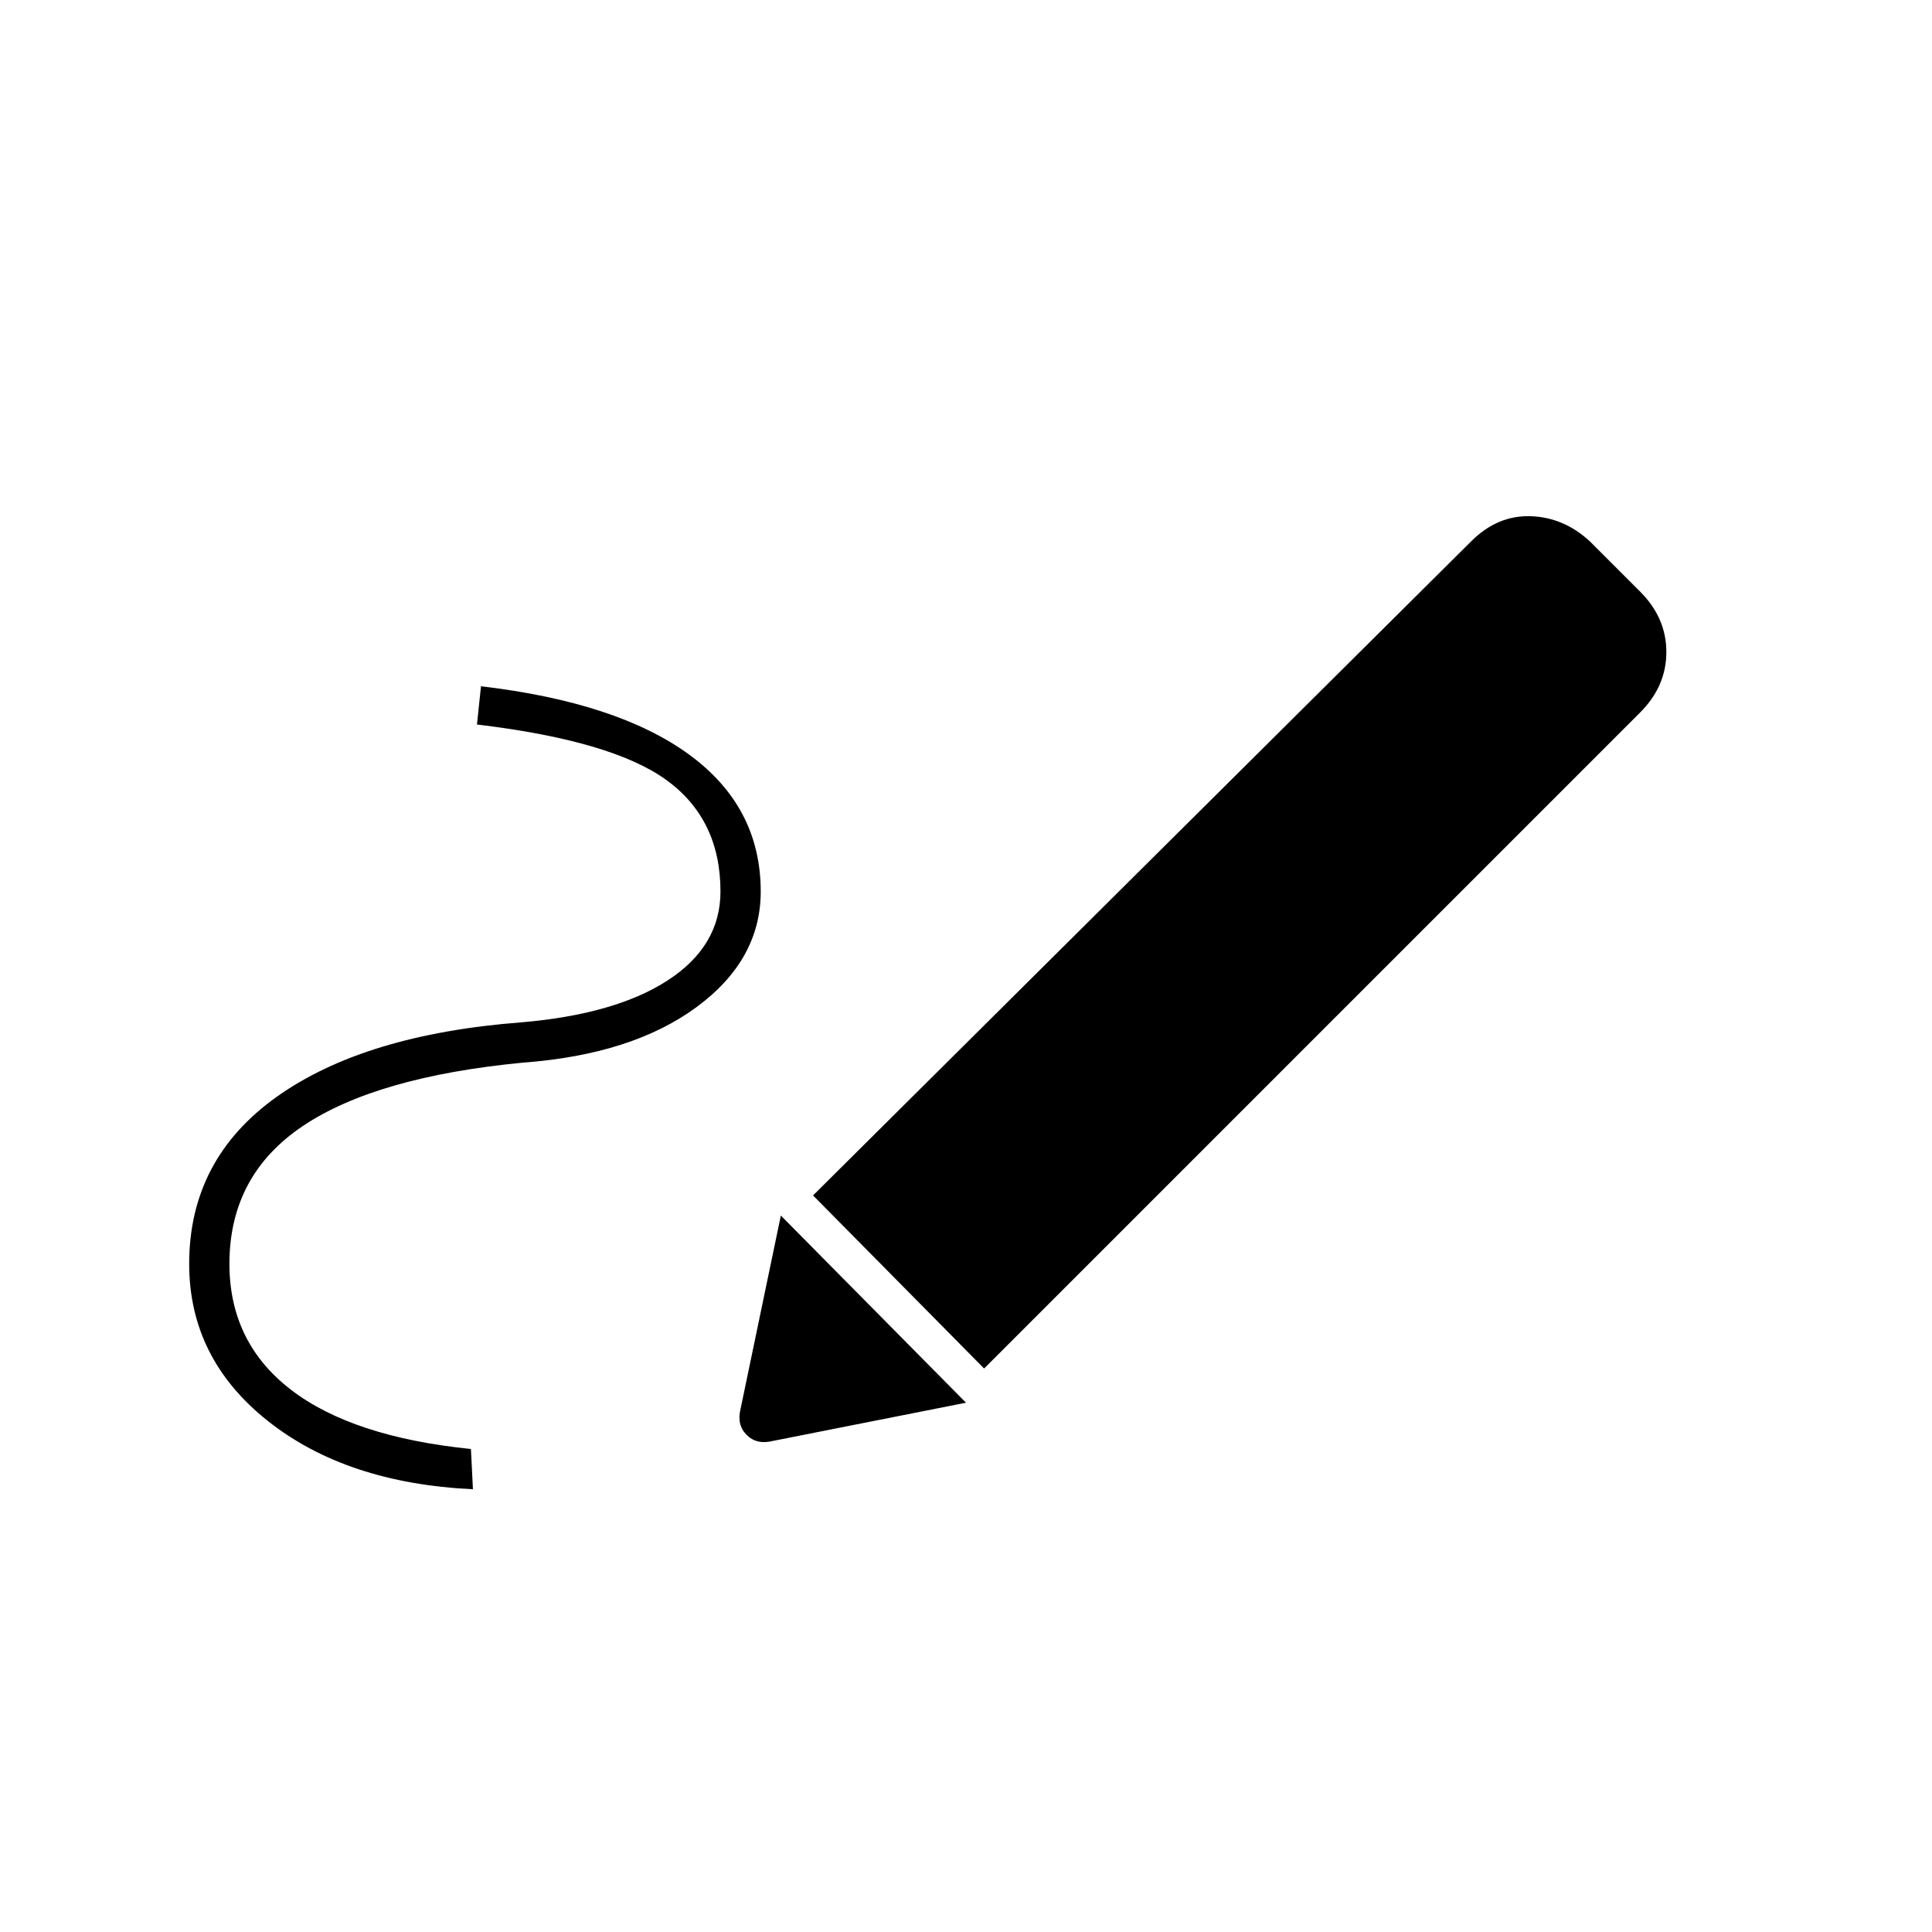 <svg xmlns="http://www.w3.org/2000/svg" height="20" viewBox="0 -960 960 960" width="20"><path d="M235-220q-63-3-102-34t-39-78q0-52 43.5-83T259-452q47-4 73-21t26-44q0-36-27-55.5T237-600l2-19q68 8 103.5 34t35.5 68q0 34-32 57.5T260-432q-73 7-109.5 31.5T114-332q0 39 30.5 62.5T234-240l1 20Zm254-60-85-86 327-325q13-13 29.5-12.5T790-691l25 25q13 13 13 30t-13 30L489-280Zm-105 36q-8 2-13-3t-3-13l20-96 92 93-96 19Z"/></svg>